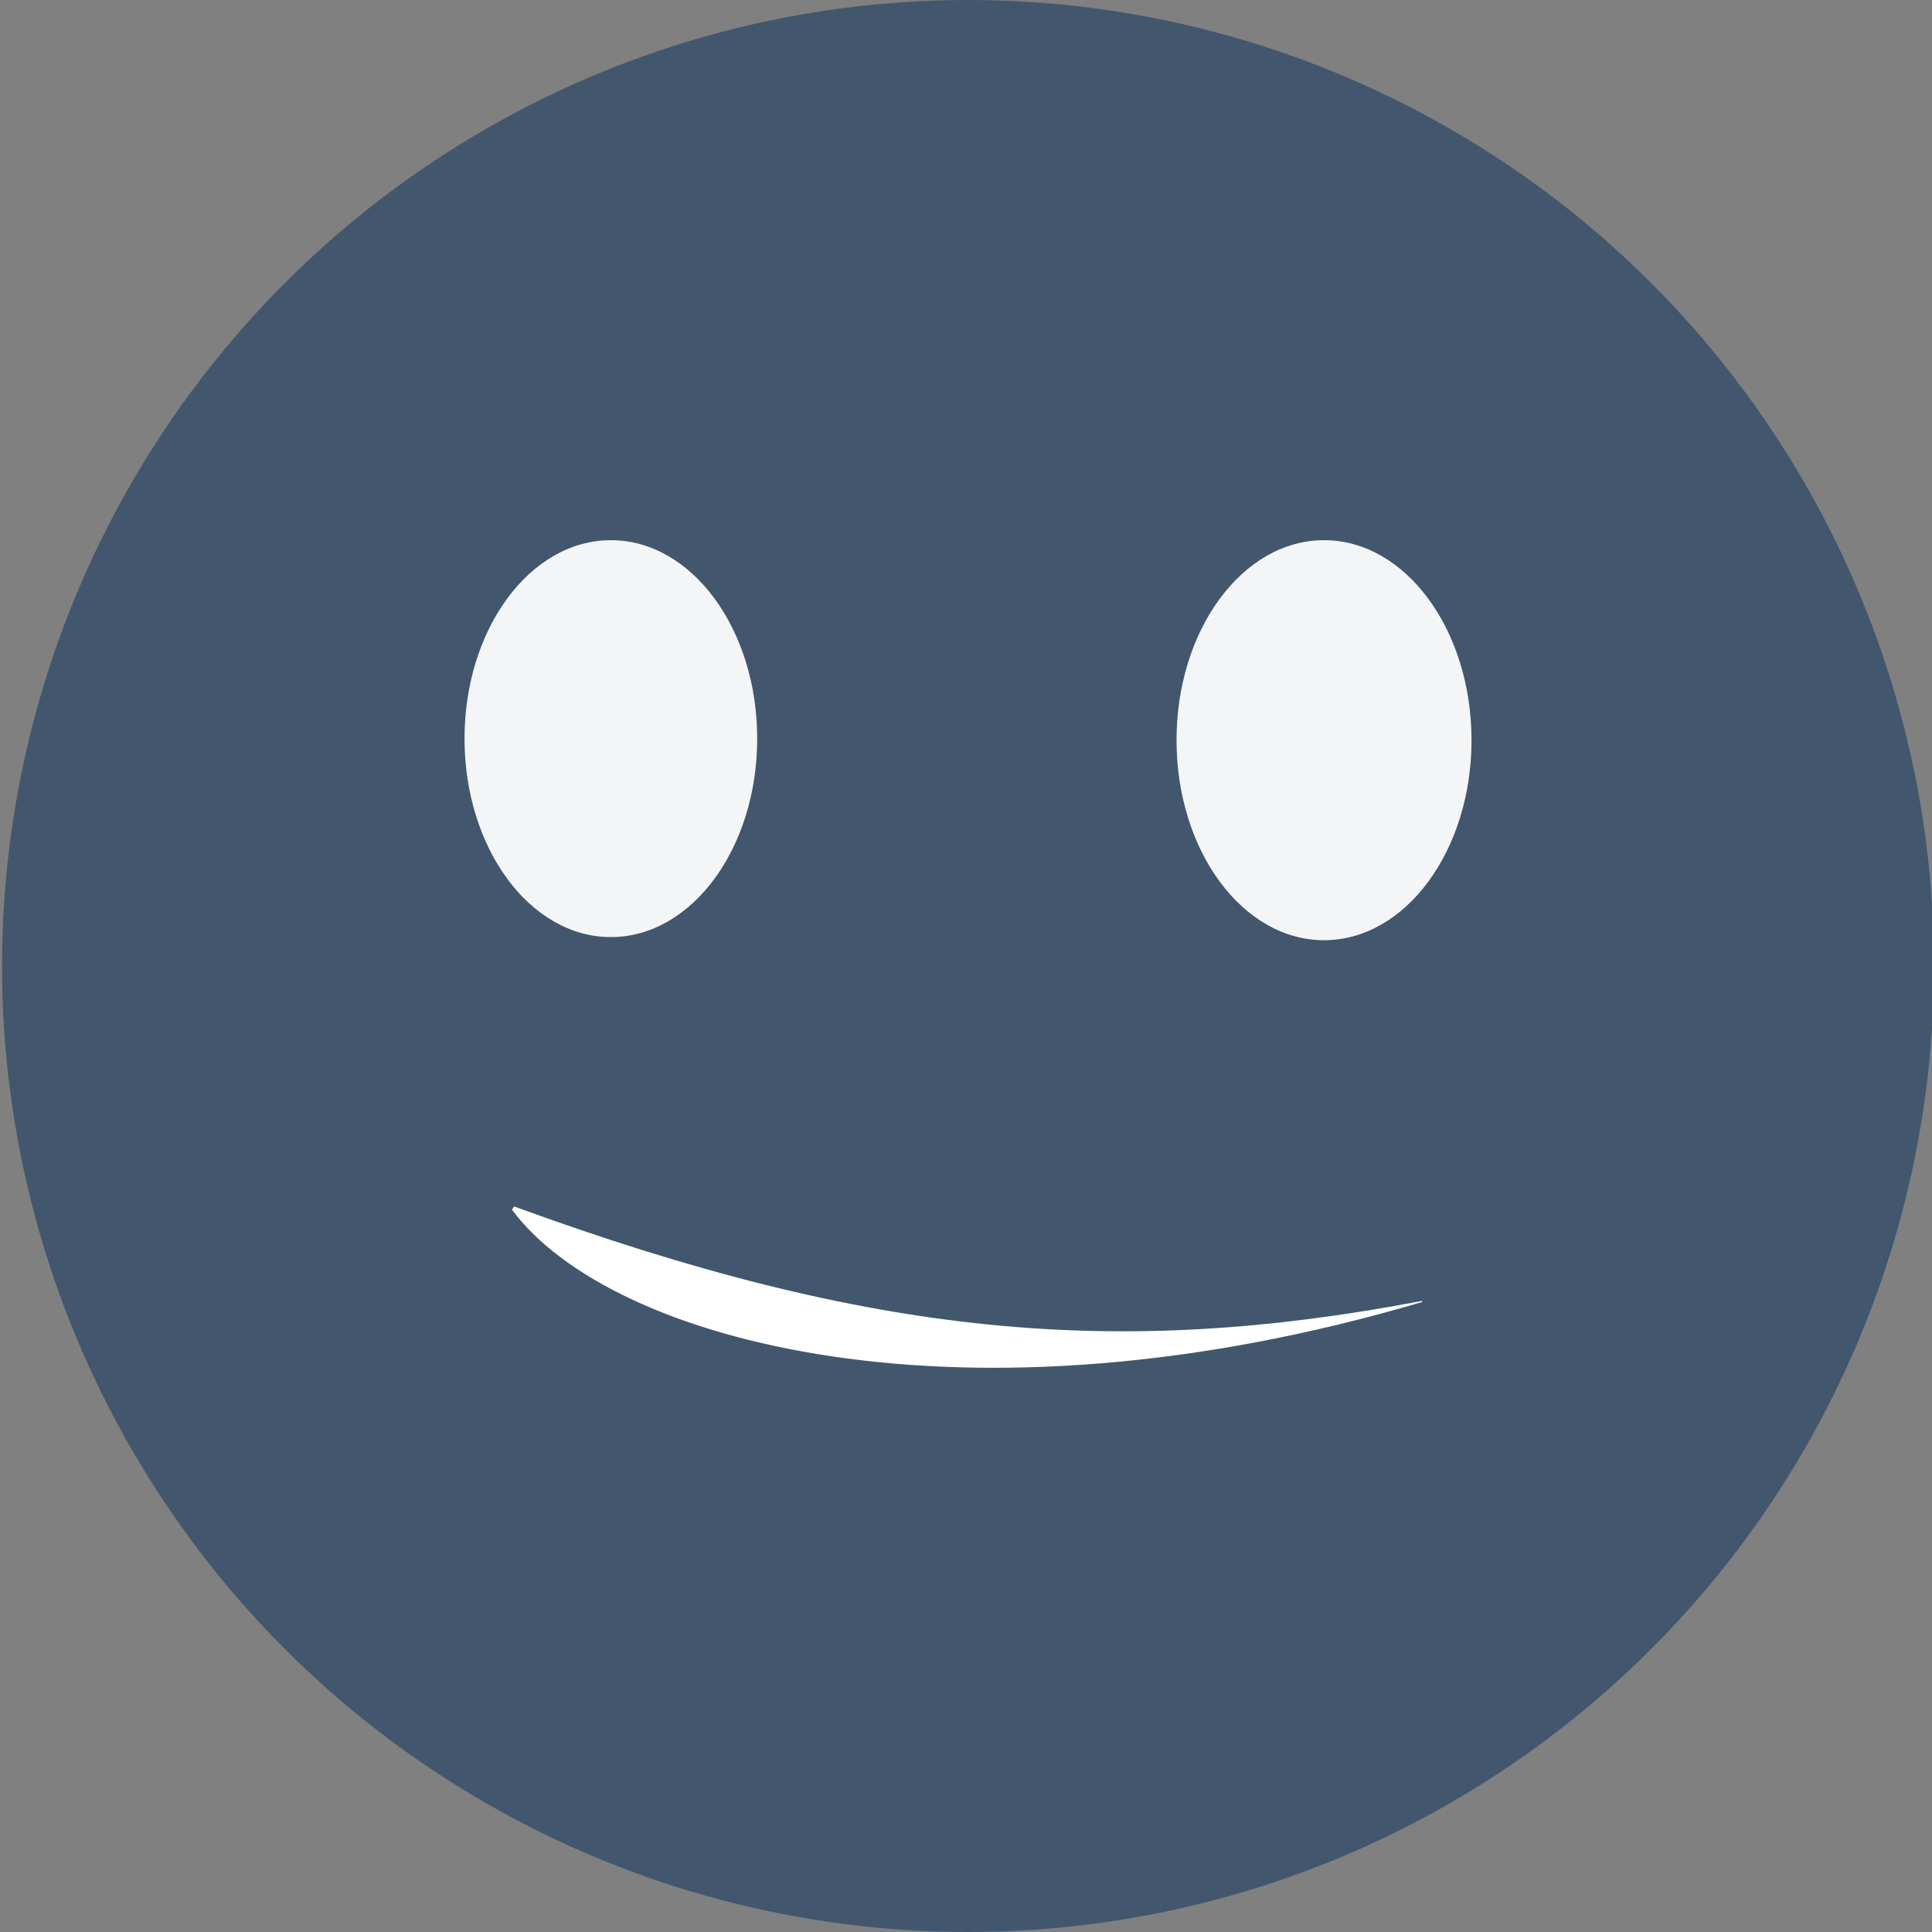 <?xml version="1.0" encoding="UTF-8" standalone="no"?>
<!-- Created with Inkscape (http://www.inkscape.org/) -->

<svg
   xmlns:dc="http://purl.org/dc/elements/1.1/"
   xmlns:cc="http://creativecommons.org/ns#"
   xmlns:rdf="http://www.w3.org/1999/02/22-rdf-syntax-ns#"
   xmlns:svg="http://www.w3.org/2000/svg"
   xmlns="http://www.w3.org/2000/svg"
   xmlns:sodipodi="http://sodipodi.sourceforge.net/DTD/sodipodi-0.dtd"
   xmlns:inkscape="http://www.inkscape.org/namespaces/inkscape"
   width="123.09mm"
   height="123.09mm"
   viewBox="0 0 436.146 436.146"
   id="svg26658"
   version="1.1"
   inkscape:version="0.91 r13725"
   sodipodi:docname="kinda_understand_icon.svg">
  <rect x="0" y="0" width="436.146" height="436.146" fill="#808080" stroke="none"/>
  <defs
     id="defs26660" />
  <sodipodi:namedview
     id="base"
     pagecolor="#ffffff"
     bordercolor="#666666"
     borderopacity="1.0"
     inkscape:pageopacity="0.0"
     inkscape:pageshadow="2"
     inkscape:zoom="2.0635308"
     inkscape:cx="261.20279"
     inkscape:cy="206.44228"
     inkscape:document-units="px"
     inkscape:current-layer="layer1"
     showgrid="false"
     fit-margin-top="0"
     fit-margin-left="0"
     fit-margin-right="0"
     fit-margin-bottom="0"
     inkscape:window-width="1920"
     inkscape:window-height="1102"
     inkscape:window-x="0"
     inkscape:window-y="0"
     inkscape:window-maximized="1" />
  <g
     inkscape:label="Layer 1"
     inkscape:groupmode="layer"
     id="layer1"
     transform="translate(-161.362,-253.736)">
    <circle
       style="opacity:1;fill:#42576e;fill-opacity:1;stroke:none;stroke-width:1;stroke-miterlimit:4;stroke-dasharray:3, 1;stroke-dashoffset:0;stroke-opacity:1"
       id="path31138"
       cx="379.891"
       cy="471.809"
       r="218.073" />
    <g
       id="g40205"
       transform="translate(-1.517,0)"
       style="fill:#ffffff;fill-opacity:0.941">
      <ellipse
         ry="44.8"
         rx="33.035"
         cy="420.481"
         cx="300.78"
         id="path40192"
         style="opacity:1;fill:#ffffff;fill-opacity:0.941;stroke:none;stroke-width:1;stroke-miterlimit:4;stroke-dasharray:3, 1;stroke-dashoffset:0;stroke-opacity:1" />
      <ellipse
         ry="45.153"
         rx="33.295"
         cy="420.834"
         cx="461.776"
         id="path40194"
         style="opacity:1;fill:#ffffff;fill-opacity:0.941;stroke:none;stroke-width:1;stroke-miterlimit:4;stroke-dasharray:3, 1;stroke-dashoffset:0;stroke-opacity:1" />
    </g>
    <path
       style="fill:#ffffff;fill-opacity:1;fill-rule:evenodd;stroke:none;stroke-width:1px;stroke-linecap:butt;stroke-linejoin:miter;stroke-opacity:1"
       d="m 276.941,526.819 c 22.292,30.046 102.252,51.368 205.473,20.838 l 0,-0.242 c -68.814,13.084 -124.059,8.238 -204.988,-21.323 z"
       id="path40198"
       inkscape:connector-curvature="0"
       sodipodi:nodetypes="ccccc" />
  </g>
</svg>

